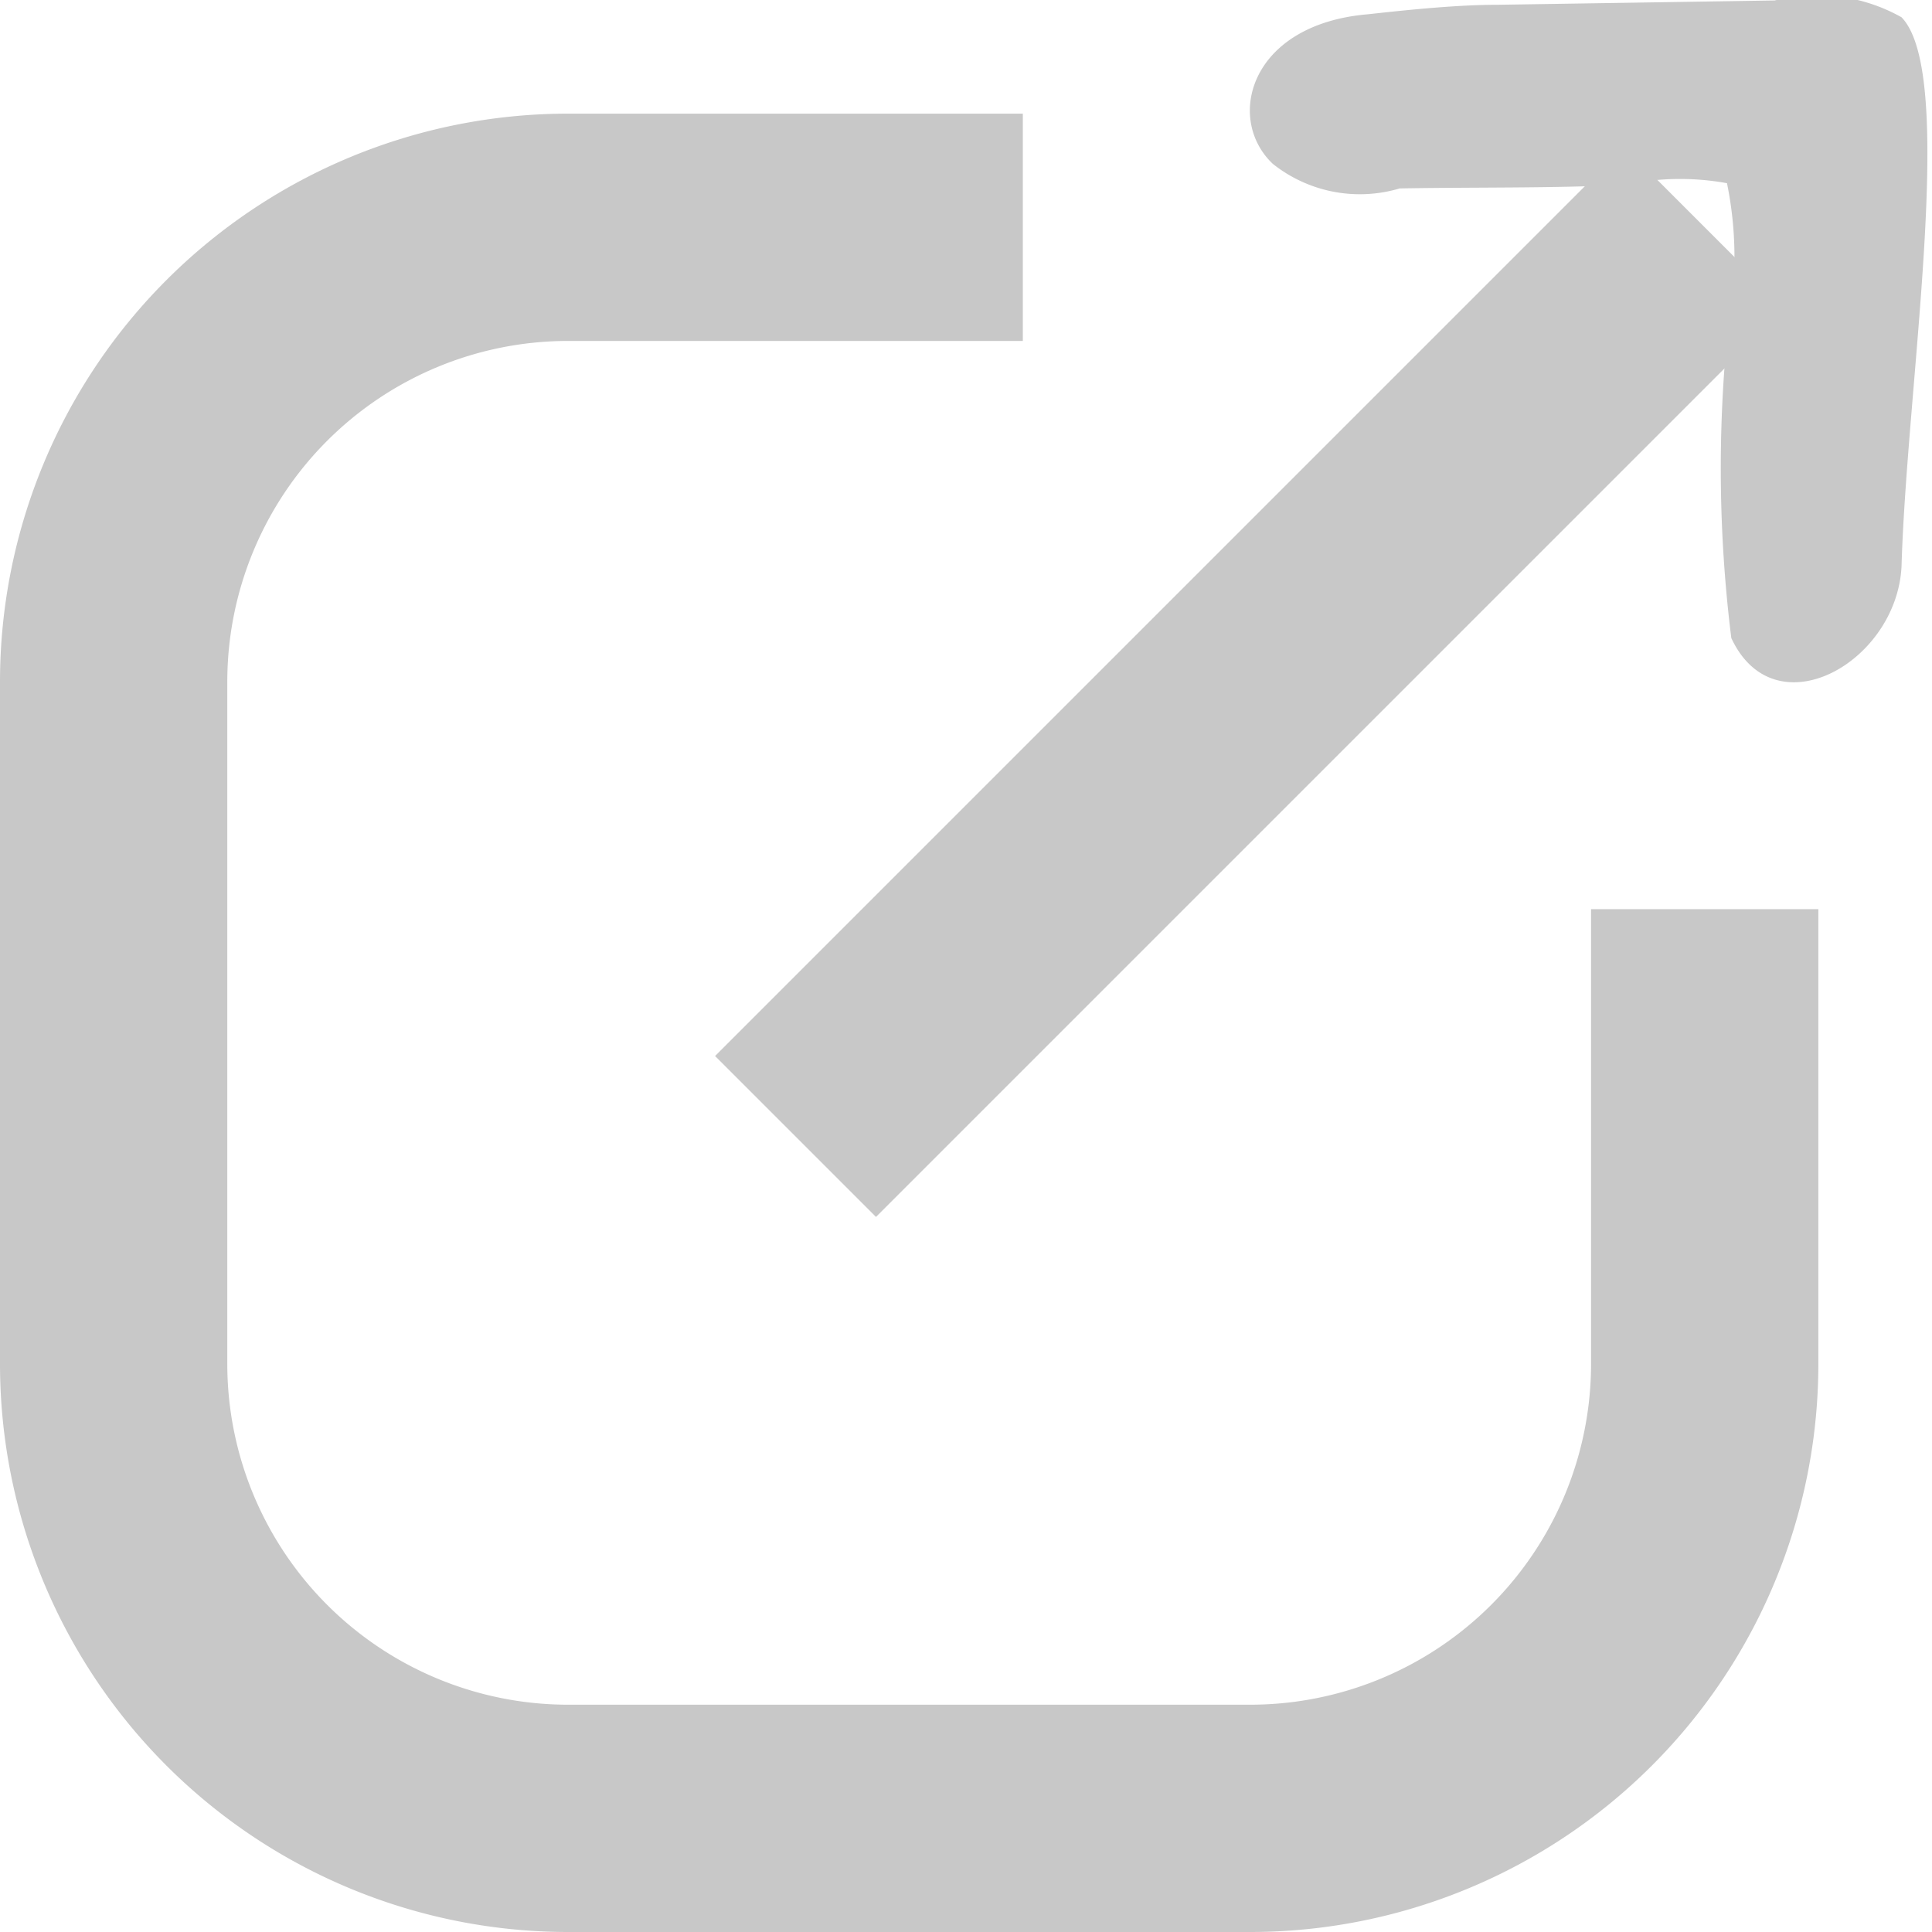 <svg id="icon" xmlns="http://www.w3.org/2000/svg" width="8.5" height="8.5" viewBox="0 0 8.5 8.5">
  <defs>
    <style>
      .cls-1 {
        fill: none;
        stroke: #c8c8c8;
        stroke-width: 1px;
      }

      .cls-1, .cls-2 {
        fill-rule: evenodd;
      }

      .cls-2 {
        fill: #c8c8c8;
      }
    </style>
  </defs>
  <path id="Прямоугольник_скругл._углы2032" data-name="Прямоугольник, скругл. углы2032" class="cls-1" d="M151,944v2a2,2,0,0,1-2,2h-3a2,2,0,0,1-2-2v-3a2,2,0,0,1,2-2h2" transform="translate(-143.5 -940)"/>
  <path id="Фигура_2033" data-name="Фигура 2033" class="cls-2" d="M147.354,945.354l-0.708-.708,4-4,0.708,0.708Z" transform="translate(-143.5 -940)"/>
  <path id="arrow_2_2034" data-name="arrow 2 2034" class="cls-2" d="M151.866,942.491c0.023-.8.244-2.163,0-2.415a0.759,0.759,0,0,0-.558-0.074l-1.216.019c-0.176,0-.376.02-0.576,0.042-0.519.045-.626,0.46-0.416,0.658a0.615,0.615,0,0,0,.558.108c0.331-.006.661,0,0.992-0.016a1.152,1.152,0,0,1,.448-0.007,1.613,1.613,0,0,1,.007.612,6.042,6.042,0,0,0,.012,1.389C151.308,943.218,151.846,942.914,151.866,942.491Z" transform="translate(-143.5 -940)"/>
</svg>
